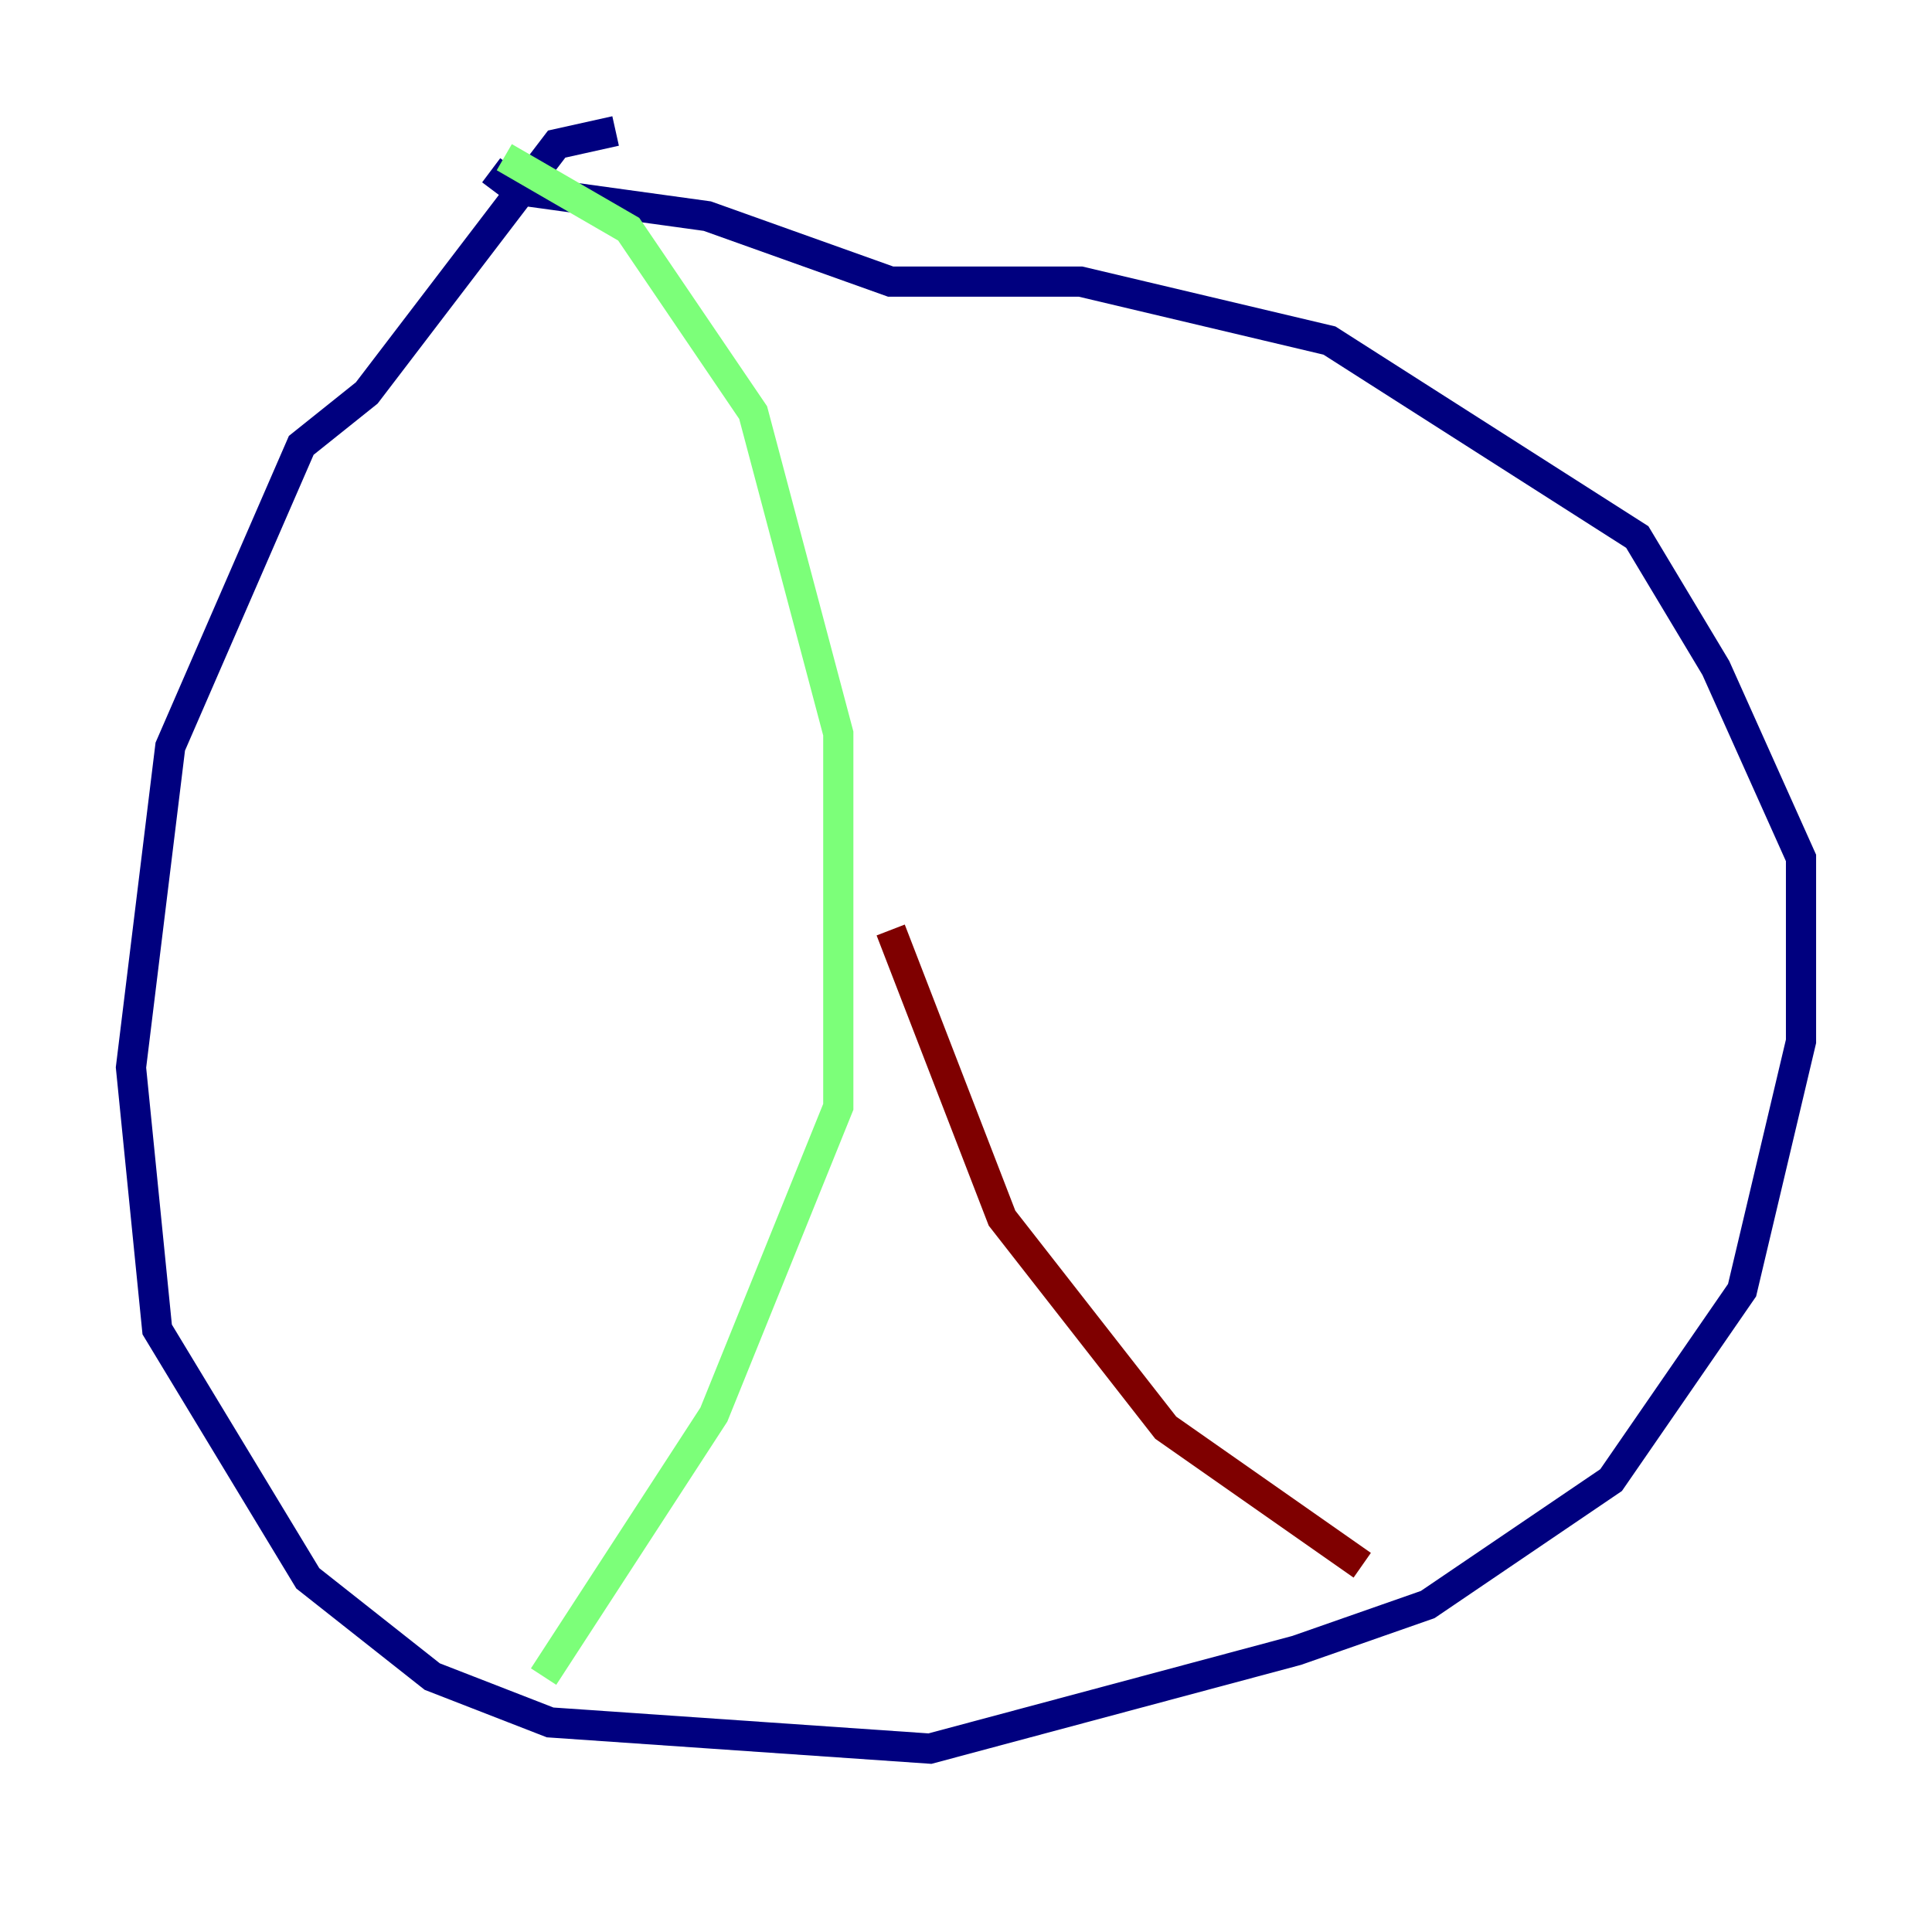 <?xml version="1.0" encoding="utf-8" ?>
<svg baseProfile="tiny" height="128" version="1.2" viewBox="0,0,128,128" width="128" xmlns="http://www.w3.org/2000/svg" xmlns:ev="http://www.w3.org/2001/xml-events" xmlns:xlink="http://www.w3.org/1999/xlink"><defs /><polyline fill="none" points="40.786,8.678 36.881,9.546 24.298,26.034 19.959,29.505 11.281,49.464 8.678,70.725 10.414,88.081 20.393,104.57 28.637,111.078 36.447,114.115 61.614,115.851 85.912,109.342 94.59,106.305 106.739,98.061 115.417,85.478 119.322,68.99 119.322,56.841 113.681,44.258 108.475,35.58 88.081,22.563 71.593,18.658 59.01,18.658 46.861,14.319 34.278,12.583 32.542,11.281" stroke="#00007f" stroke-width="2" /><polyline fill="none" points="33.41,10.414 41.654,15.186 49.898,27.336 55.539,48.597 55.539,73.329 47.295,93.722 36.014,111.078" stroke="#7cff79" stroke-width="2" /><polyline fill="none" points="90.251,103.702 77.234,94.59 66.386,80.705 59.01,61.614" stroke="#7f0000" stroke-width="2" /></svg>
